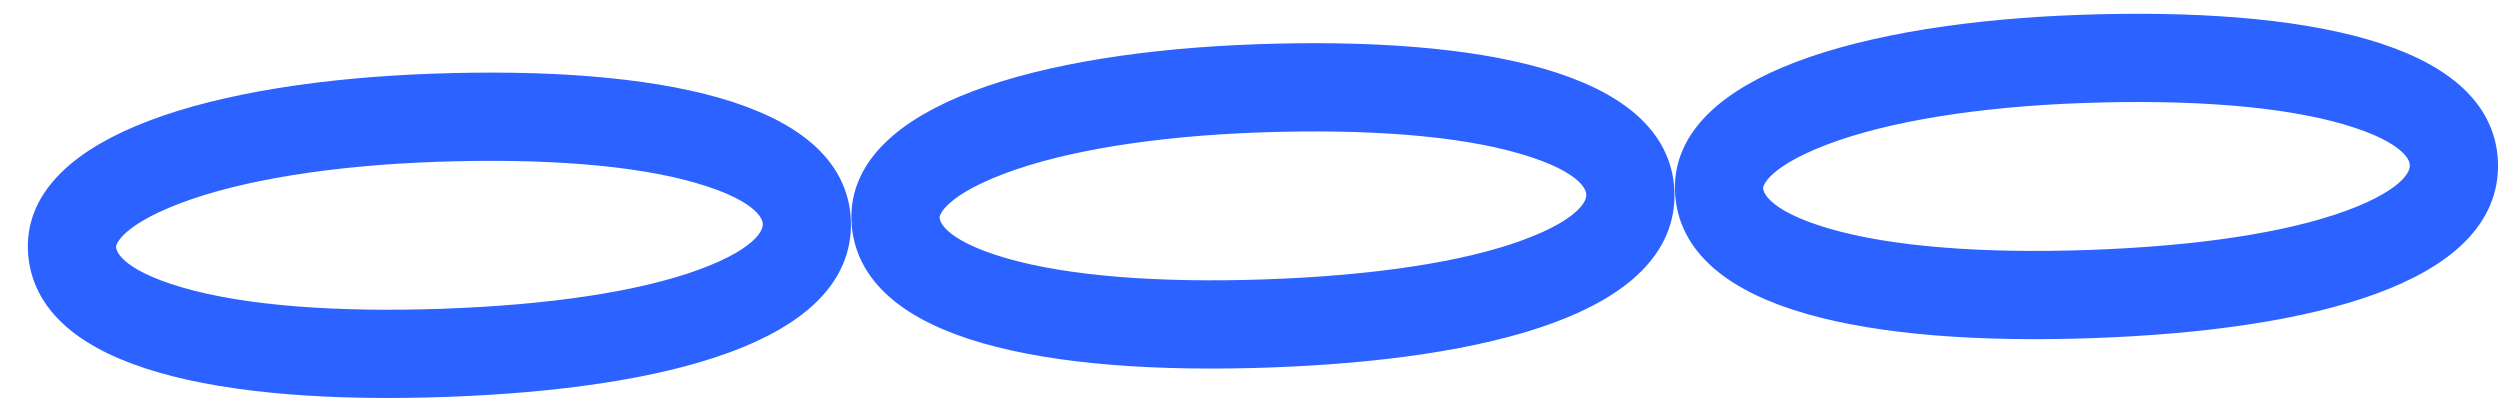 <svg width="85" height="14" viewBox="0 0 85 14" fill="none" xmlns="http://www.w3.org/2000/svg">
<path fill-rule="evenodd" clip-rule="evenodd" d="M3.447 8.401L3.447 8.401C3.46 8.795 3.766 9.592 6.089 10.263C8.259 10.889 11.399 11.125 15.044 10.998C18.69 10.871 21.805 10.416 23.927 9.64C26.198 8.809 26.447 7.992 26.433 7.599C26.419 7.205 26.114 6.408 23.791 5.737C21.62 5.11 18.481 4.874 14.835 5.002C11.214 5.128 8.099 5.633 5.974 6.435C3.648 7.313 3.437 8.137 3.447 8.401ZM1.448 8.471C1.574 12.078 7.663 13.257 15.114 12.997C22.566 12.737 28.558 11.136 28.431 7.529C28.305 3.922 22.216 2.743 14.765 3.003C7.314 3.263 1.33 5.083 1.448 8.471Z" fill="#2C62FF" stroke="#2C62FF"/>
<path fill-rule="evenodd" clip-rule="evenodd" d="M31.447 7.401L31.447 7.401C31.46 7.795 31.766 8.592 34.089 9.263C36.259 9.889 39.398 10.125 43.044 9.998C46.69 9.871 49.806 9.416 51.927 8.64C54.197 7.809 54.447 6.992 54.433 6.599C54.419 6.205 54.114 5.408 51.791 4.737C49.62 4.11 46.481 3.874 42.835 4.002C39.214 4.128 36.099 4.633 33.974 5.435C31.648 6.313 31.438 7.137 31.447 7.401ZM29.448 7.471C29.574 11.078 35.663 12.257 43.114 11.997C50.566 11.737 56.557 10.136 56.431 6.529C56.306 2.922 50.217 1.743 42.765 2.003C35.314 2.263 29.33 4.083 29.448 7.471Z" fill="#2C62FF" stroke="#2C62FF"/>
<path fill-rule="evenodd" clip-rule="evenodd" d="M59.447 6.401L59.447 6.401C59.461 6.795 59.766 7.592 62.089 8.263C64.259 8.889 67.398 9.125 71.044 8.998C74.69 8.871 77.805 8.416 79.927 7.64C82.198 6.809 82.447 5.992 82.433 5.599C82.419 5.205 82.114 4.408 79.79 3.737C77.62 3.11 74.481 2.874 70.835 3.002C67.214 3.128 64.099 3.633 61.974 4.435C59.648 5.313 59.438 6.137 59.447 6.401ZM57.448 6.471C57.574 10.078 63.663 11.257 71.114 10.997C78.566 10.737 84.558 9.136 84.431 5.529C84.305 1.922 78.216 0.743 70.765 1.003C63.314 1.263 57.33 3.083 57.448 6.471Z" fill="#2C62FF" stroke="#2C62FF"/>
</svg>
